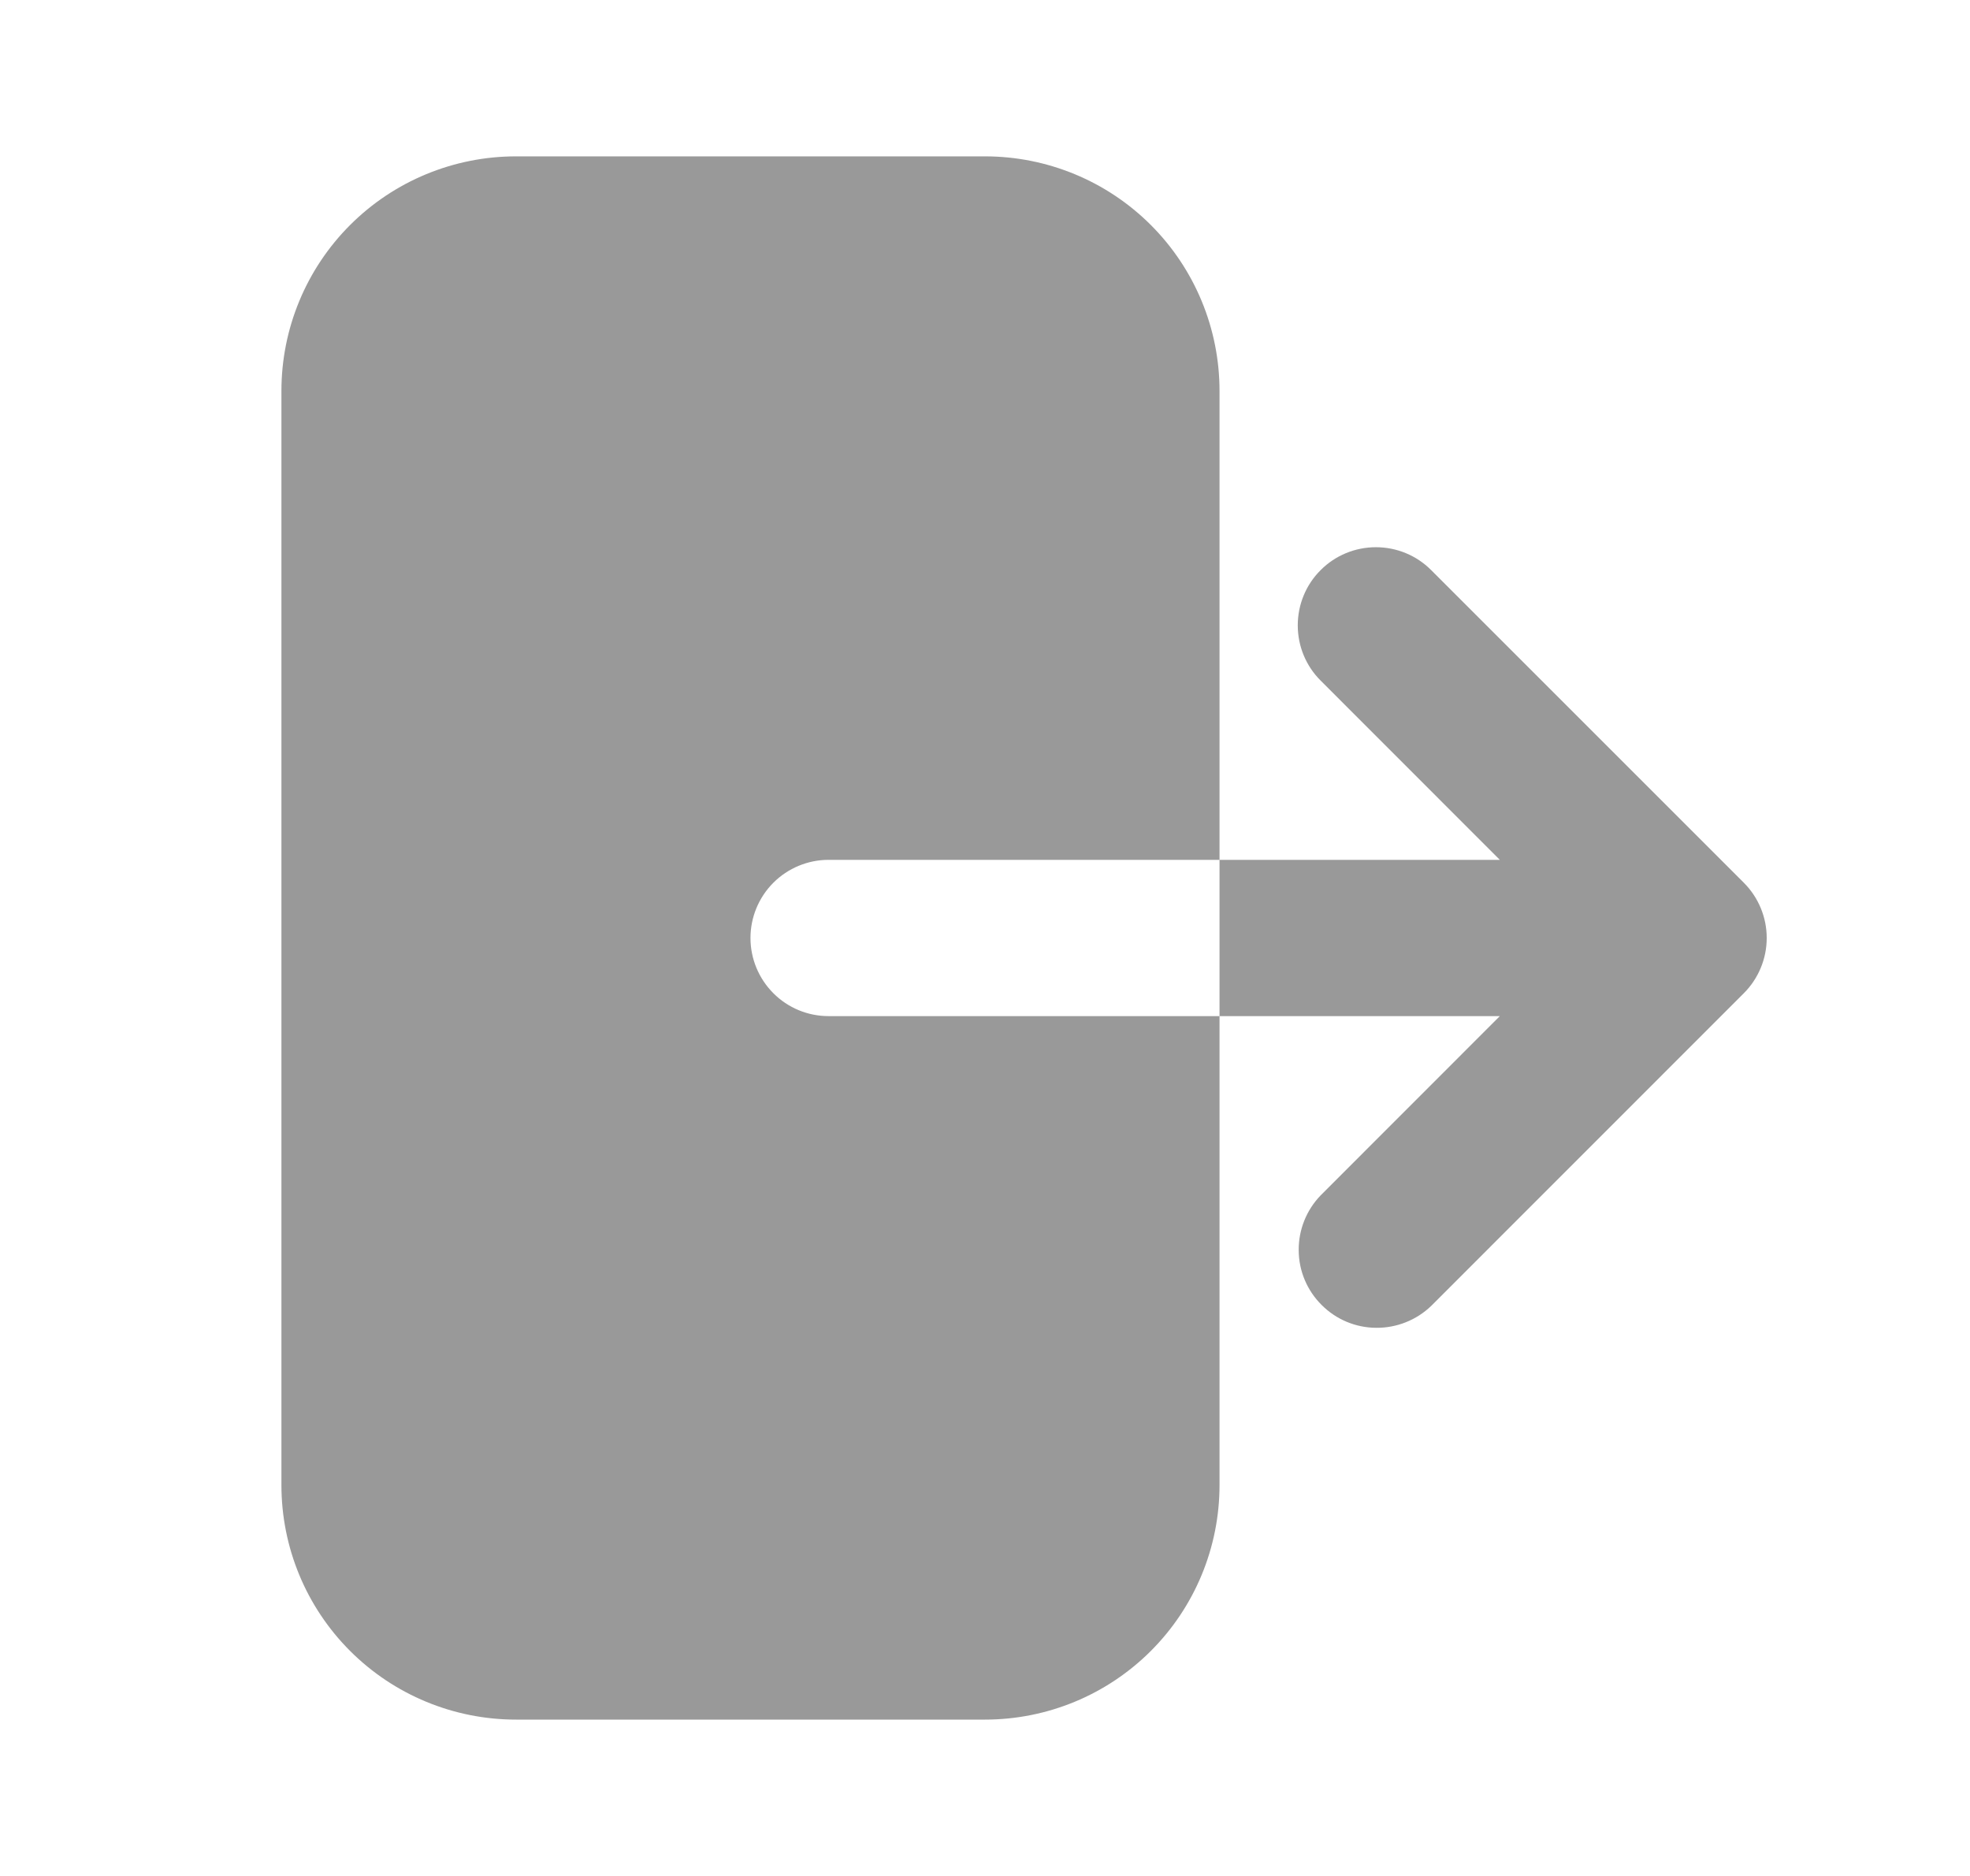 <svg width="21" height="20" viewBox="0 0 21 20" fill="none" xmlns="http://www.w3.org/2000/svg">
<path fill-rule="evenodd" clip-rule="evenodd" d="M5.5 1.667C4.837 1.667 4.201 1.93 3.732 2.399C3.263 2.868 3 3.504 3 4.167V15.833C3 16.497 3.263 17.132 3.732 17.601C4.201 18.07 4.837 18.333 5.5 18.333H10.5C11.163 18.333 11.799 18.07 12.268 17.601C12.737 17.132 13 16.497 13 15.833V4.167C13 3.504 12.737 2.868 12.268 2.399C11.799 1.93 11.163 1.667 10.5 1.667H5.5ZM14.078 6.078C14.234 5.921 14.446 5.834 14.667 5.834C14.888 5.834 15.1 5.921 15.256 6.078L18.589 9.411C18.745 9.567 18.833 9.779 18.833 10C18.833 10.221 18.745 10.433 18.589 10.589L15.256 13.923C15.099 14.074 14.888 14.158 14.67 14.156C14.451 14.155 14.242 14.067 14.088 13.912C13.933 13.758 13.845 13.549 13.844 13.33C13.842 13.112 13.926 12.901 14.078 12.744L15.988 10.833H8.833C8.612 10.833 8.4 10.746 8.244 10.589C8.088 10.433 8 10.221 8 10C8 9.779 8.088 9.567 8.244 9.411C8.4 9.255 8.612 9.167 8.833 9.167H15.988L14.078 7.256C13.921 7.1 13.834 6.888 13.834 6.667C13.834 6.446 13.921 6.234 14.078 6.078Z" fill="#999999"/>
</svg>
